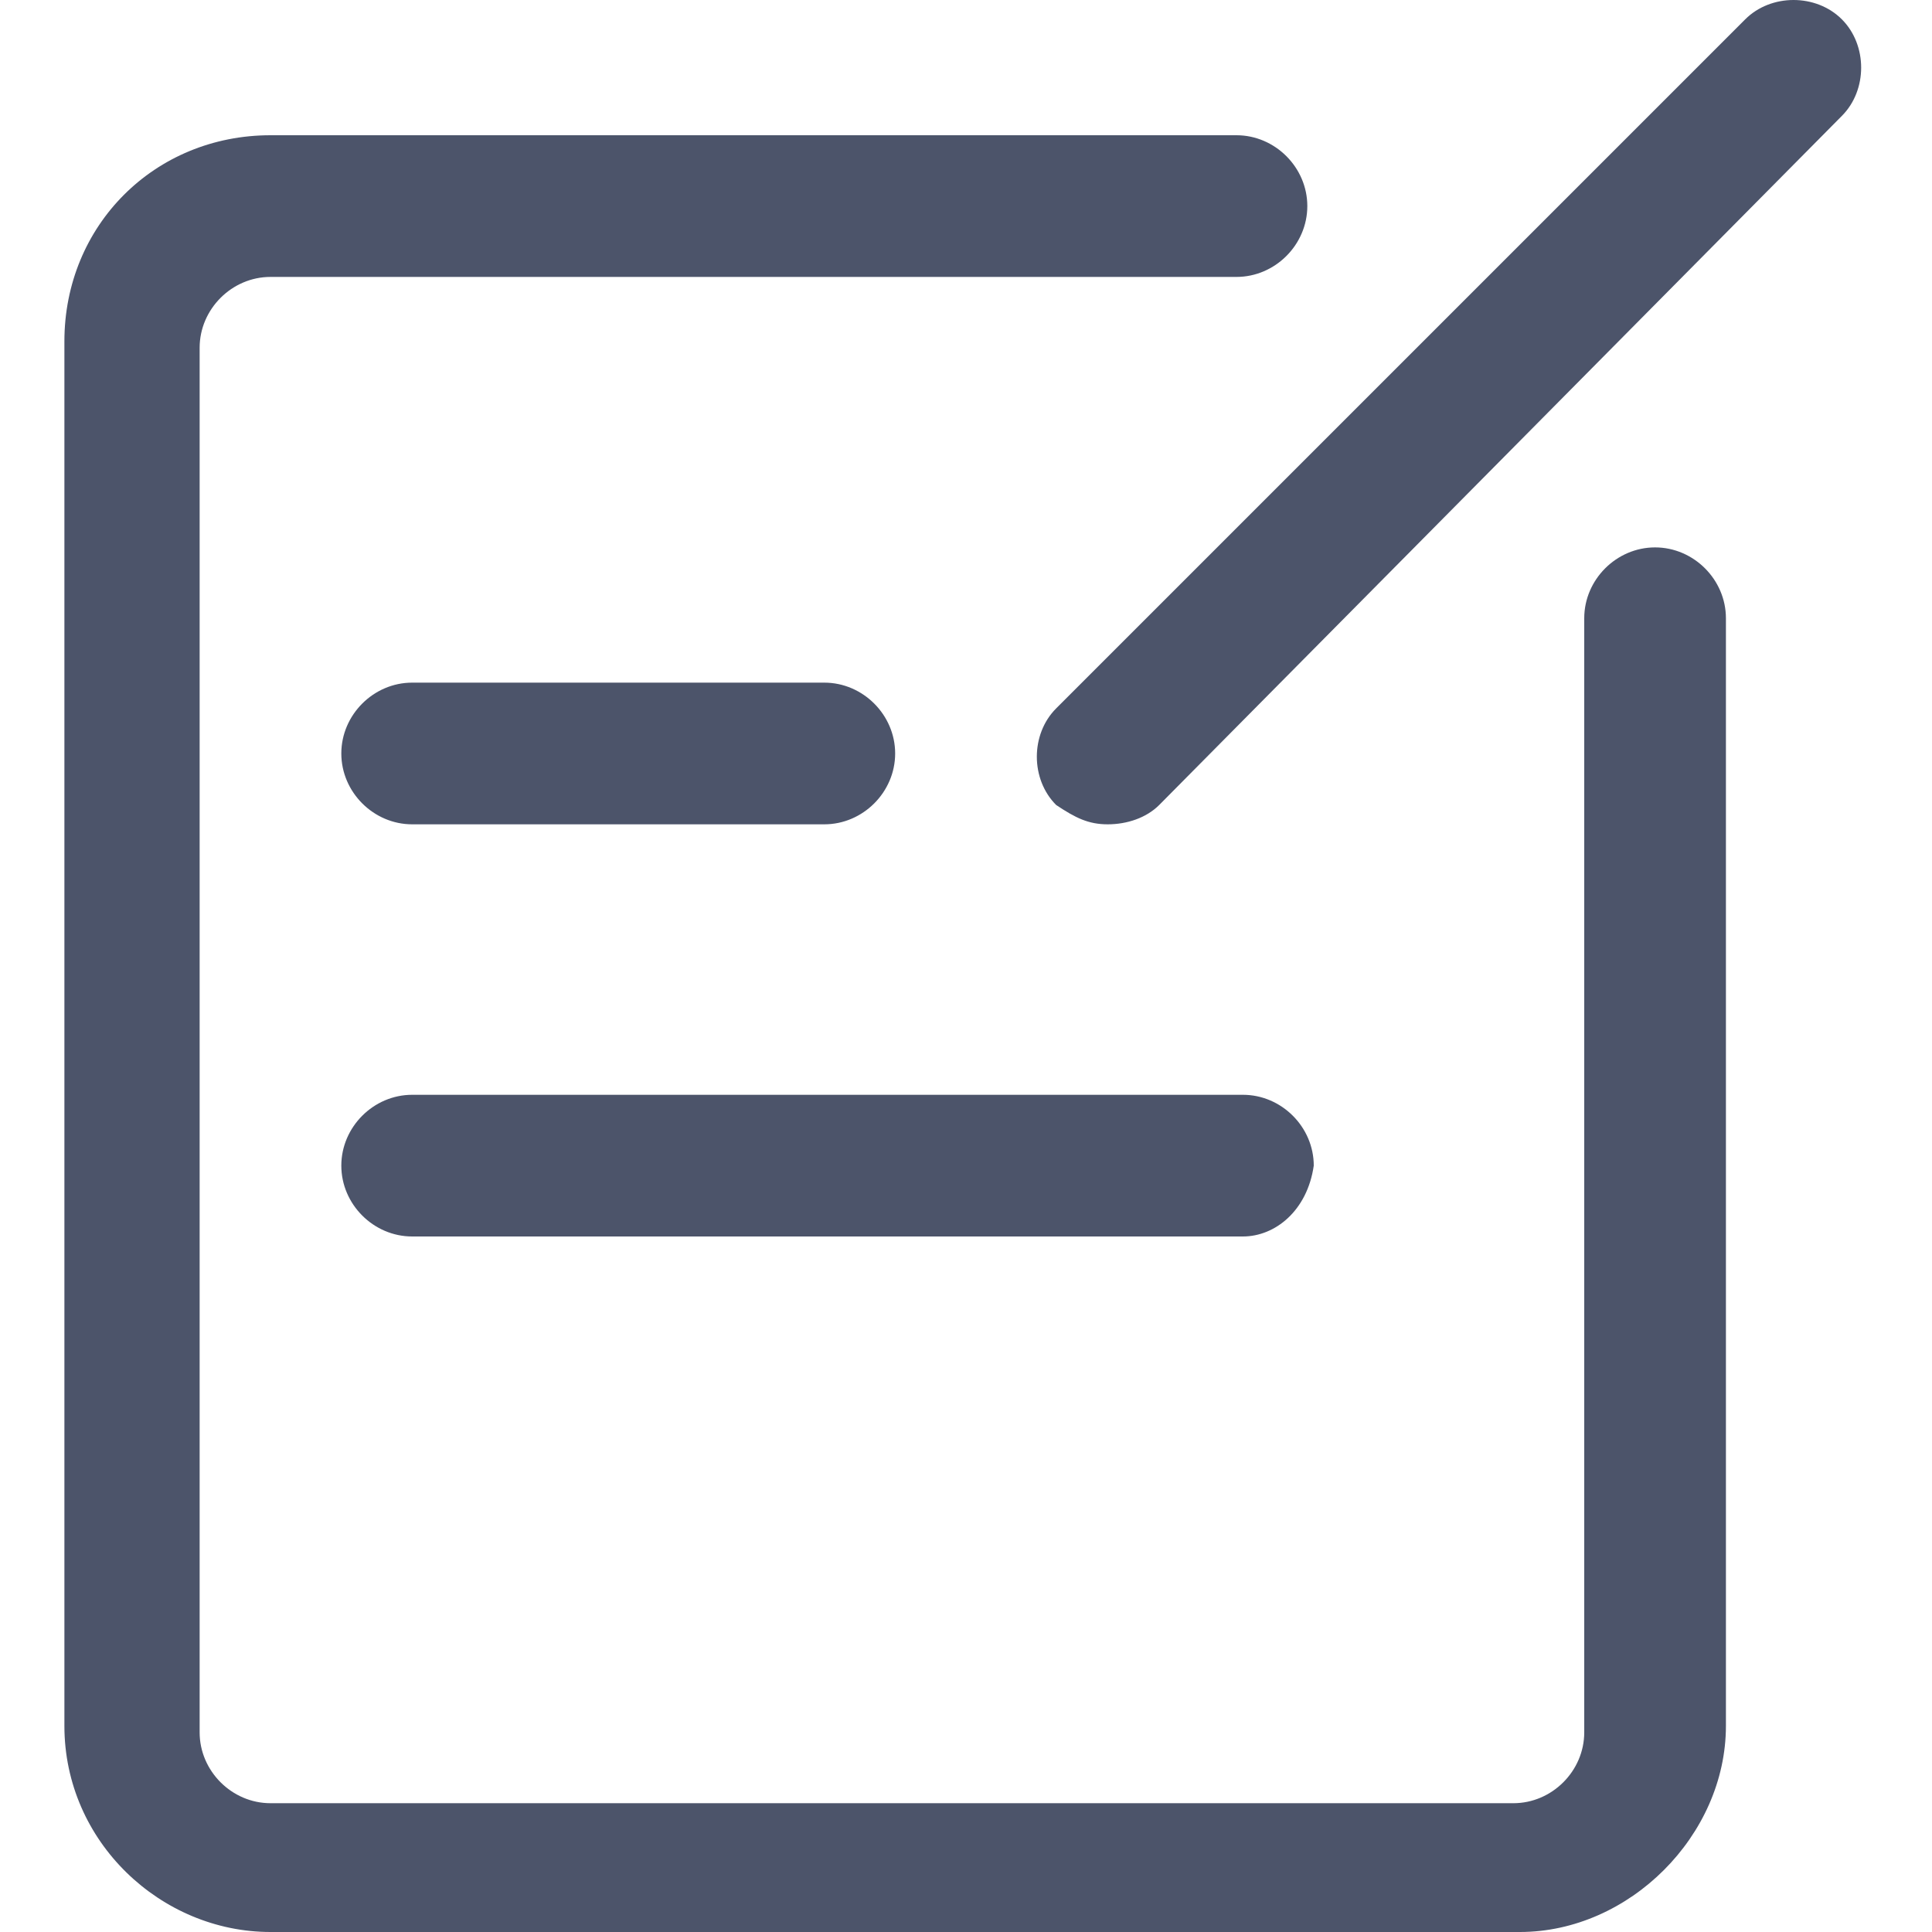 <?xml version="1.0" encoding="utf-8"?>
<!-- Generator: Adobe Illustrator 22.0.0, SVG Export Plug-In . SVG Version: 6.00 Build 0)  -->
<svg version="1.1" id="图层_1" xmlns="http://www.w3.org/2000/svg" xmlns:xlink="http://www.w3.org/1999/xlink" x="0px" y="0px"
	 viewBox="0 0 30 30" style="enable-background:new 0 0 30 30;" xml:space="preserve">
<style type="text/css">
	.st0{fill:#4C546A;}
</style>
<path class="st0" d="M23.6,30H4.2C2.5,30,1,28.6,1,26.8V5.3c0-1.8,1.4-3.2,3.2-3.2h15c0.6,0,1.1,0.5,1.1,1.1s-0.5,1.1-1.1,1.1h-15
	c-0.6,0-1.1,0.5-1.1,1.1v21.5c0,0.6,0.5,1.1,1.1,1.1h19.3c0.6,0,1.1-0.5,1.1-1.1V9.6c0-0.6,0.5-1.1,1.1-1.1s1.1,0.5,1.1,1.1v17.2
	C26.8,28.5,25.3,30,23.6,30z"/>
<path class="st0" d="M17.2,12.8c-0.3,0-0.5-0.1-0.8-0.3c-0.4-0.4-0.4-1.1,0-1.5L27.1,0.3c0.4-0.4,1.1-0.4,1.5,0
	c0.4,0.4,0.4,1.1,0,1.5L18,12.5C17.8,12.7,17.5,12.8,17.2,12.8z M12.8,12.8H6.4c-0.6,0-1.1-0.5-1.1-1.1c0-0.6,0.5-1.1,1.1-1.1h6.4
	c0.6,0,1.1,0.5,1.1,1.1C13.9,12.3,13.4,12.8,12.8,12.8z M19.3,19.2H6.4c-0.6,0-1.1-0.5-1.1-1.1c0-0.6,0.5-1.1,1.1-1.1h12.9
	c0.6,0,1.1,0.5,1.1,1.1C20.3,18.8,19.8,19.2,19.3,19.2z"/>
</svg>
